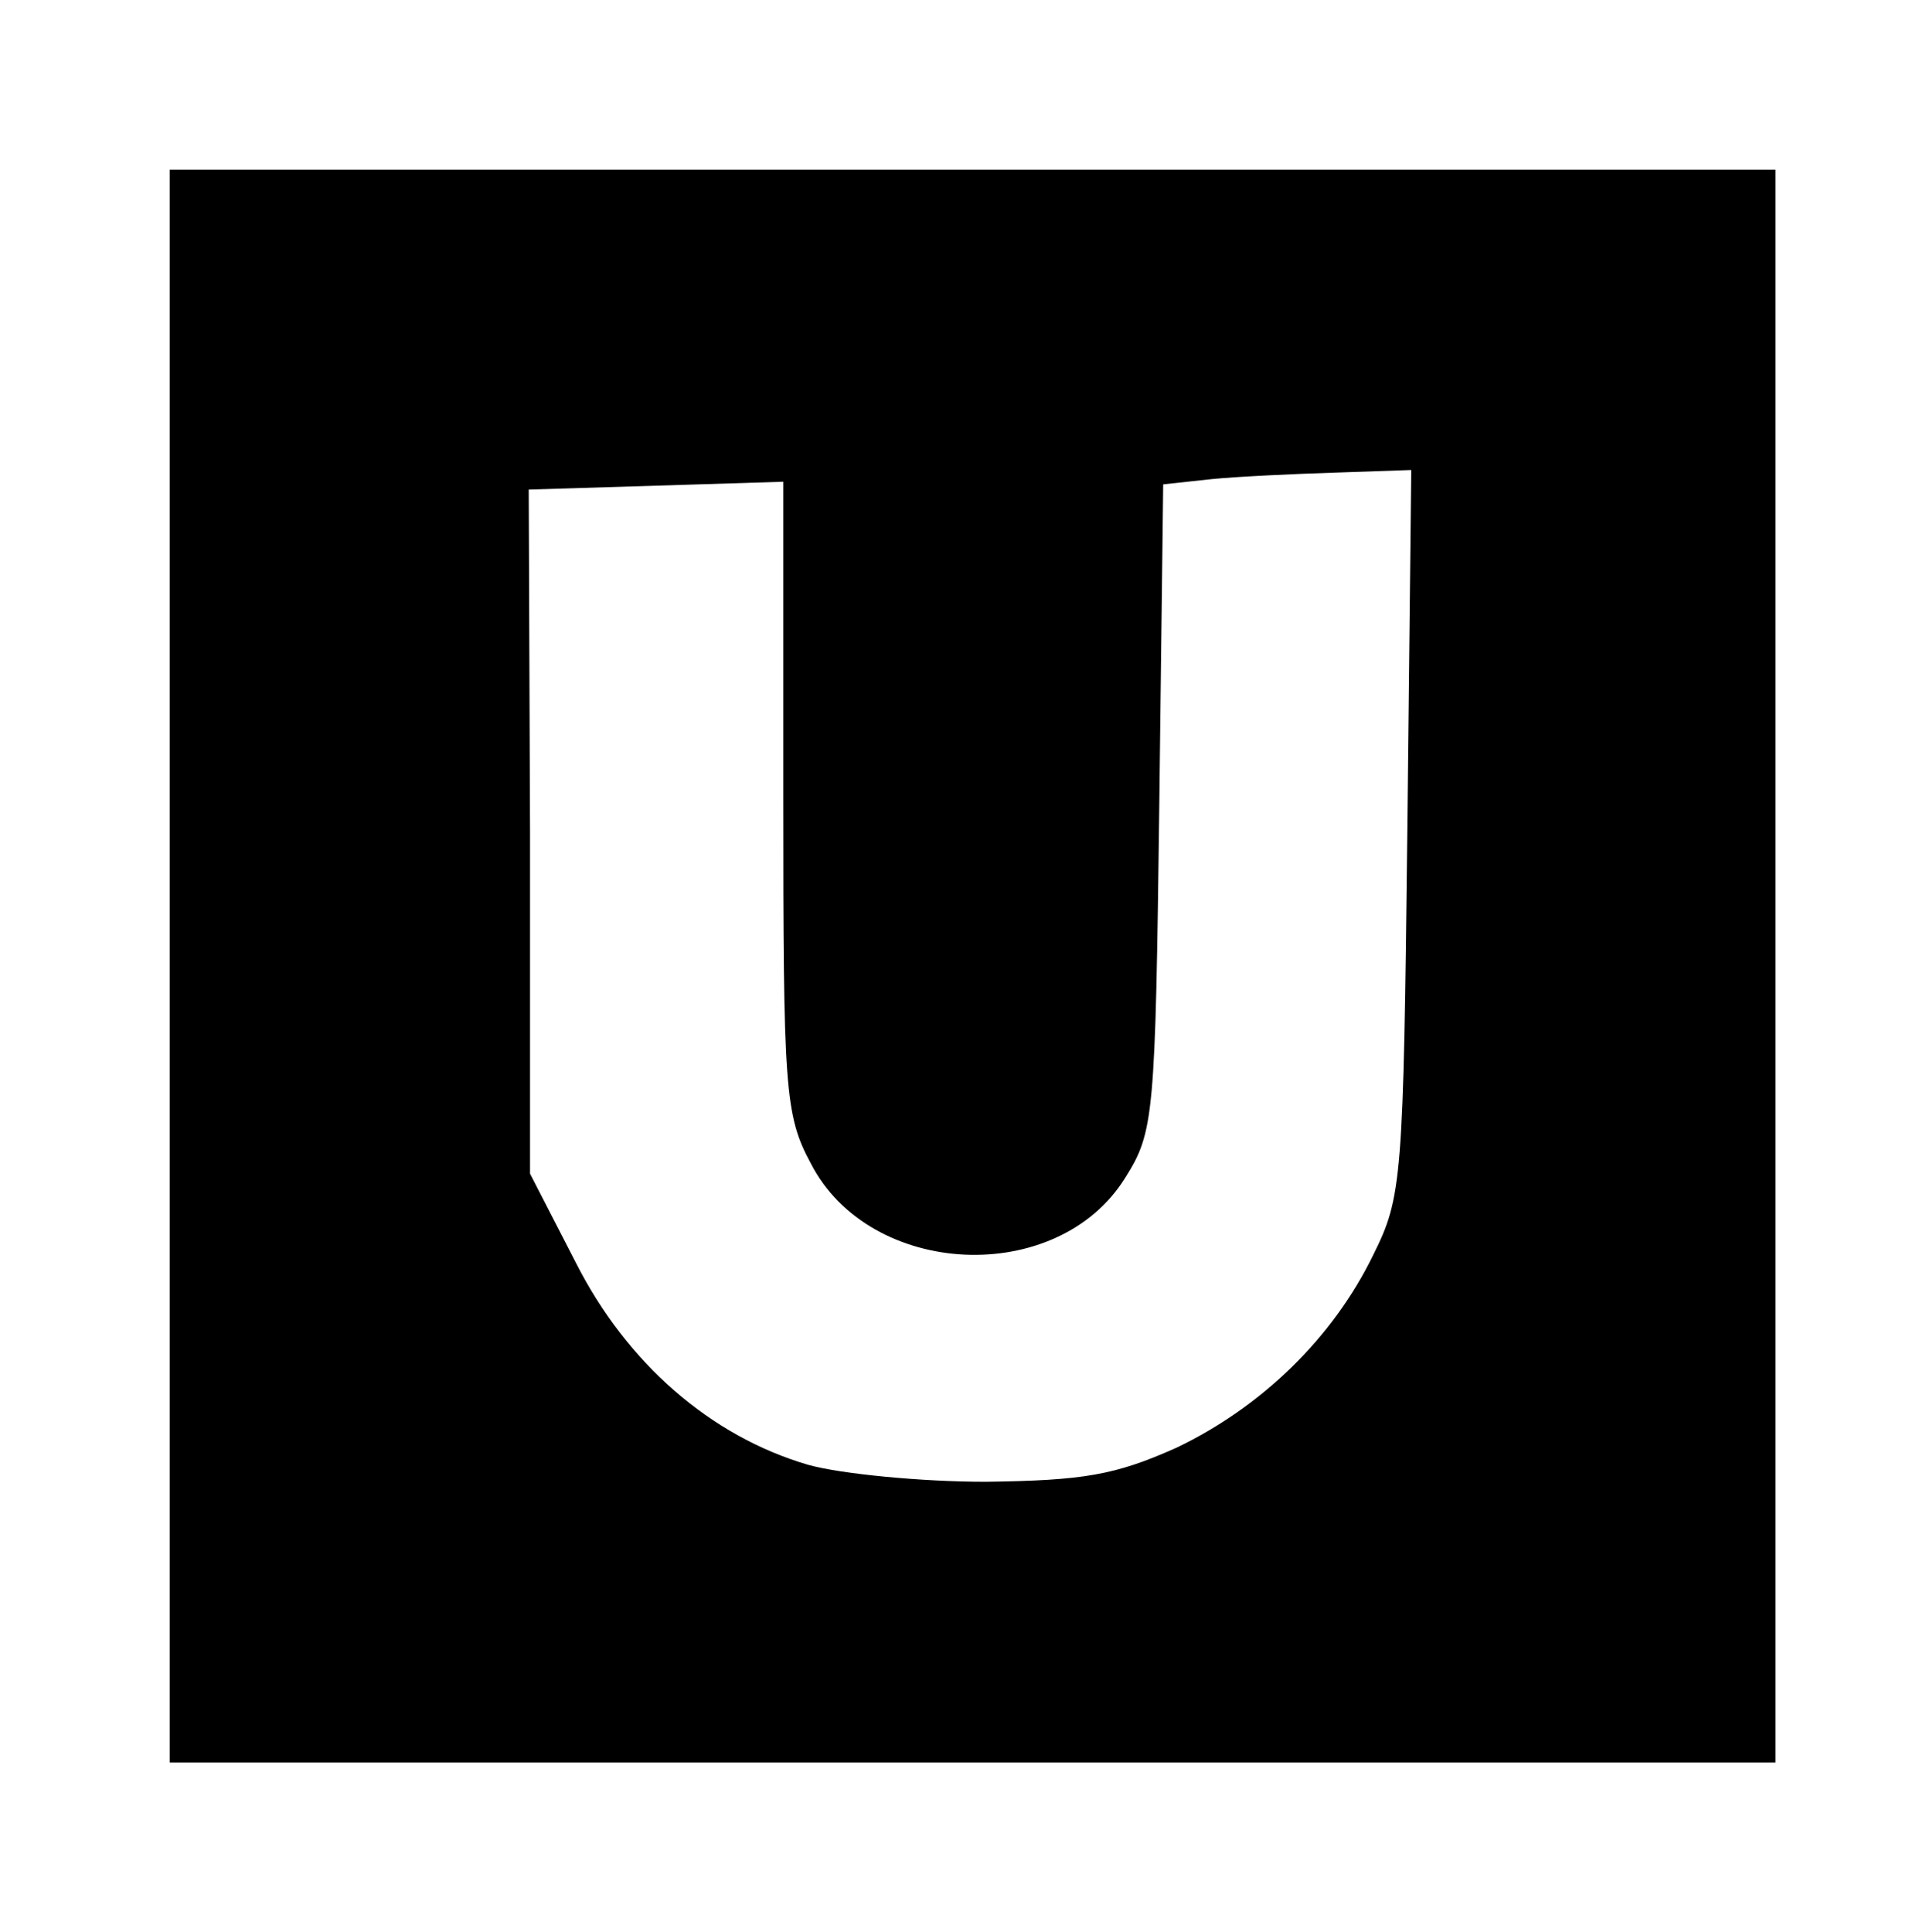 <?xml version="1.0" standalone="no"?>
<!DOCTYPE svg PUBLIC "-//W3C//DTD SVG 20010904//EN"
 "http://www.w3.org/TR/2001/REC-SVG-20010904/DTD/svg10.dtd">
<svg version="1.0" xmlns="http://www.w3.org/2000/svg"
 width="146pt" height="148pt" viewBox="0 0 146 148"
 preserveAspectRatio="xMidYMid meet">

<g transform="translate(0,148) scale(0.1,-0.1)"
fill="#000000" stroke="none">
<path d="M130 740 l0 -610 615 0 615 0 0 610 0 610 -615 0 -615 0 0 -610z
m948 103 c-3 -266 -4 -280 -26 -324 -31 -64 -86 -117 -151 -148 -47 -21 -71
-25 -146 -26 -49 0 -111 6 -136 13 -75 22 -139 78 -178 155 l-35 68 0 262 -1
262 98 3 97 3 0 -241 c0 -223 1 -244 21 -281 45 -88 189 -95 241 -11 22 35 23
47 26 284 l3 247 37 4 c20 2 63 4 95 5 l58 2 -3 -277z"/>
</g>
</svg>
